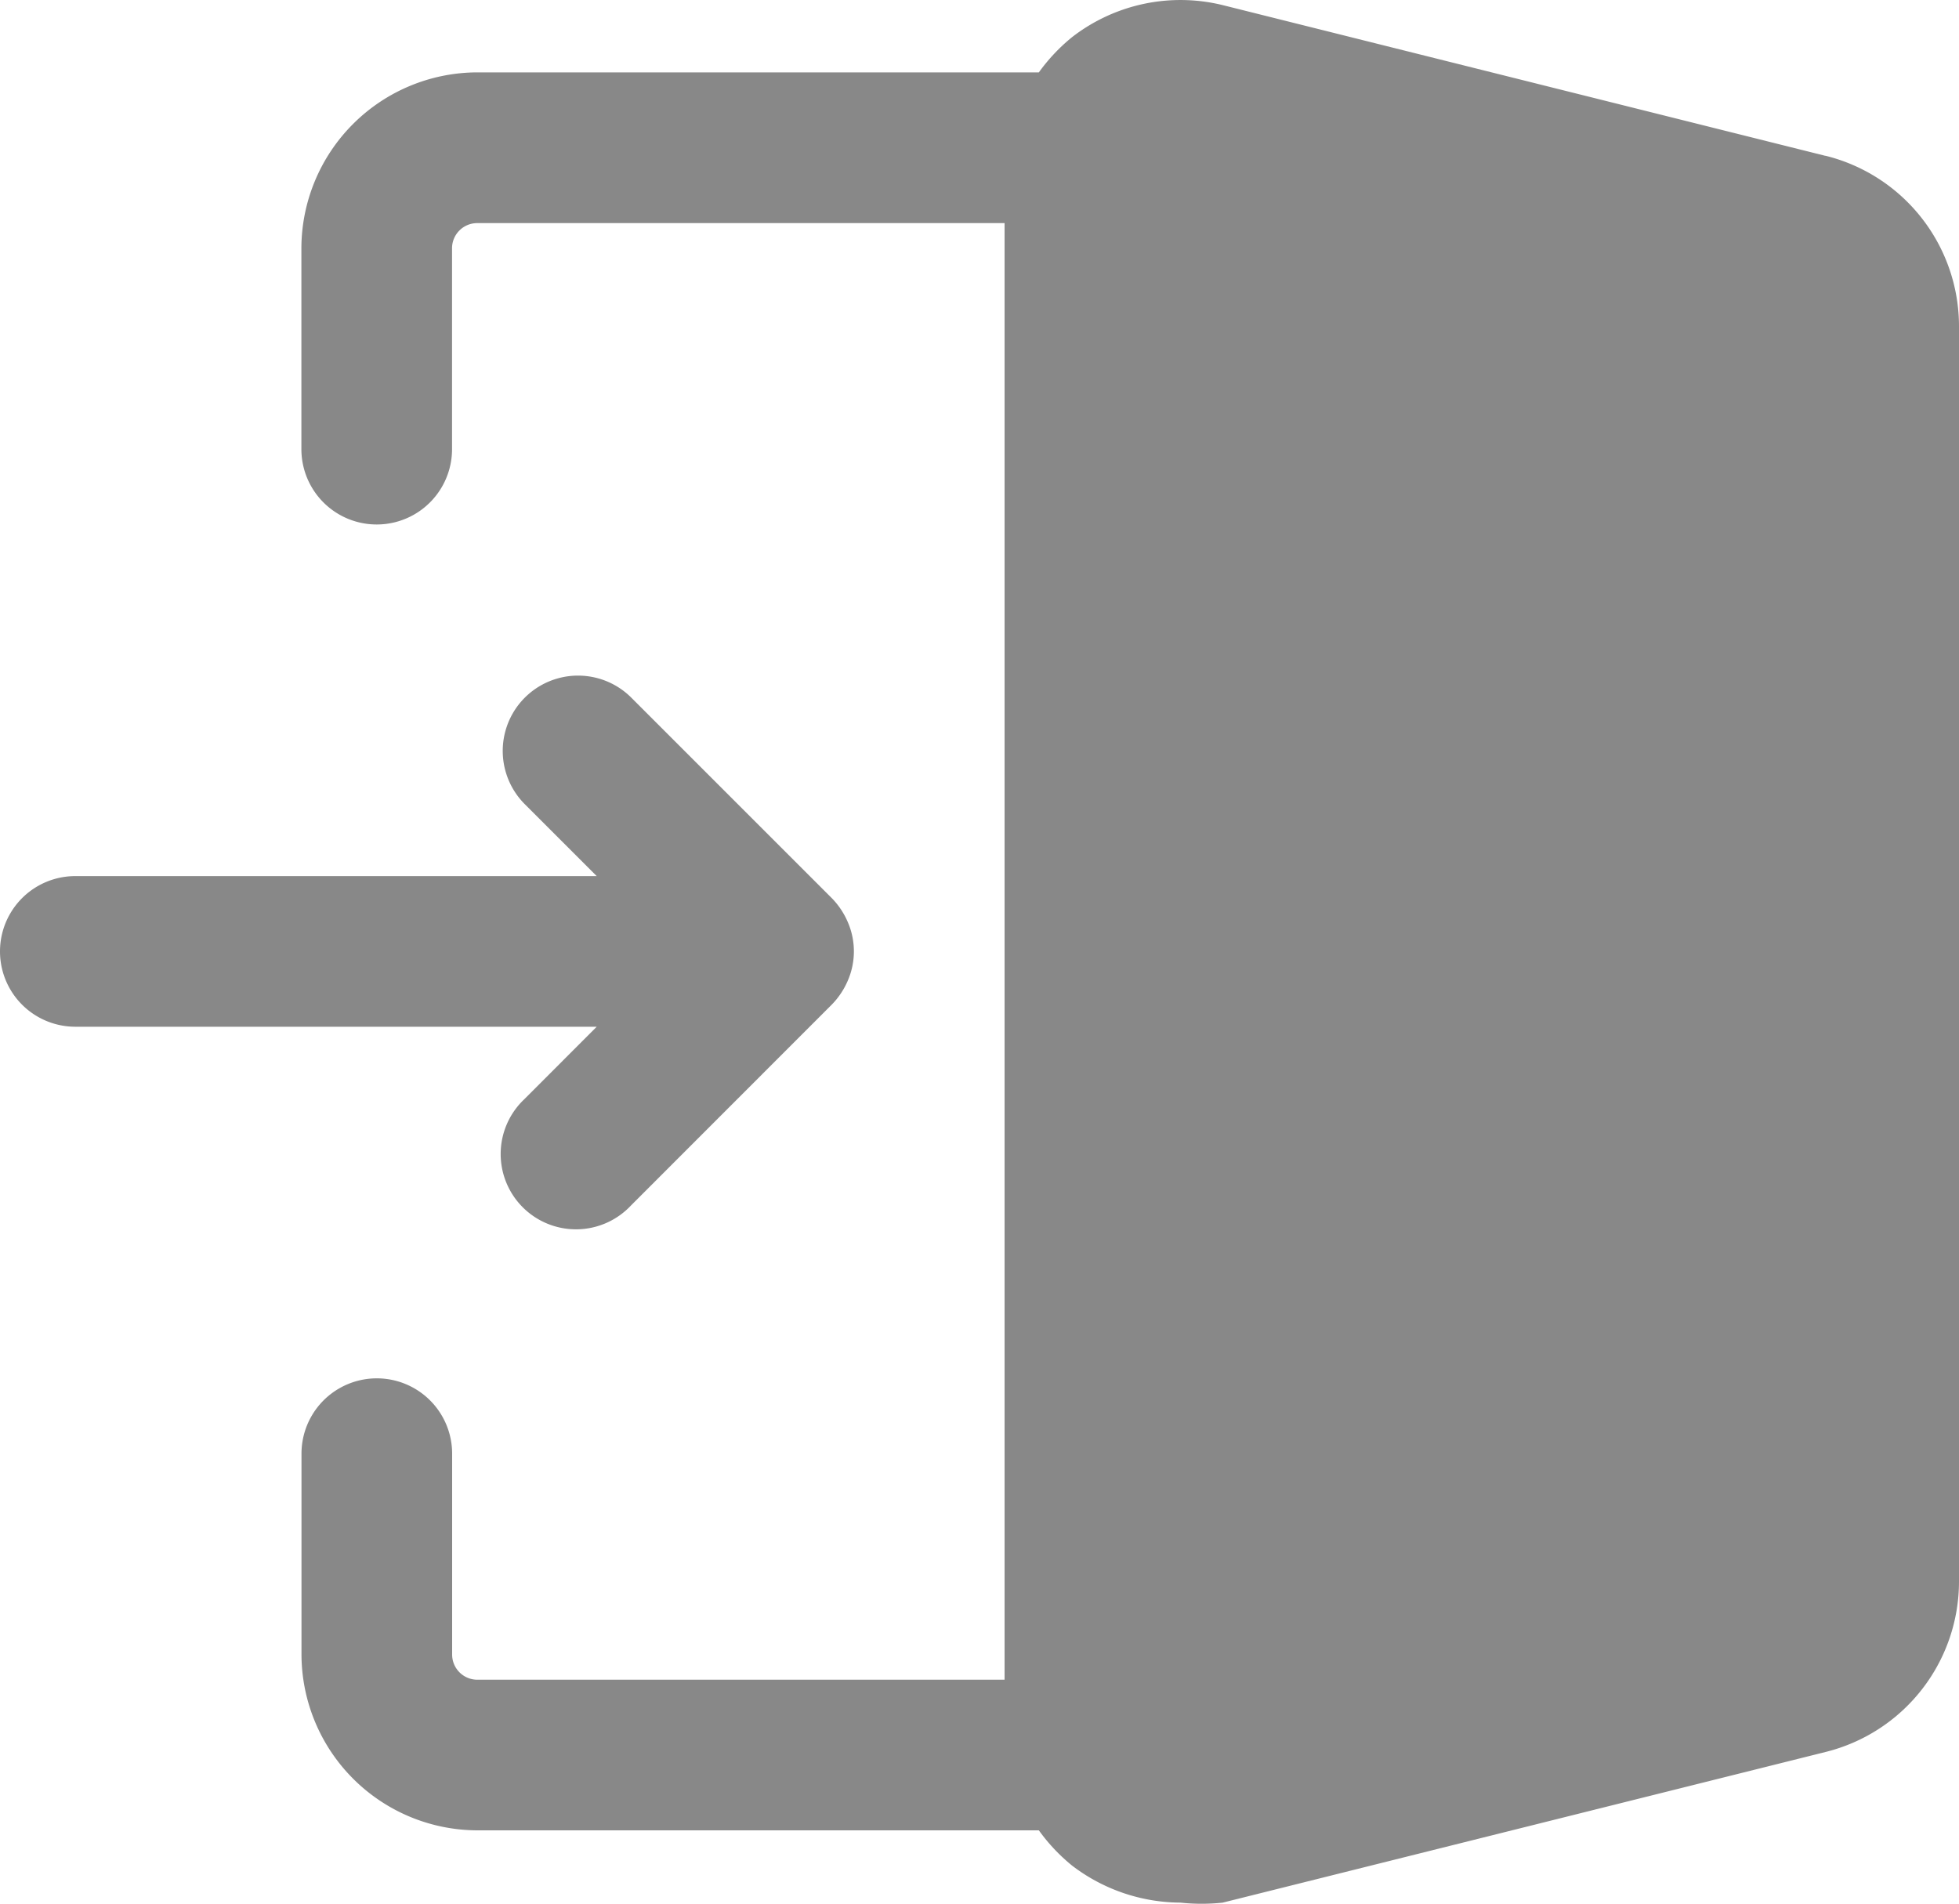 <svg xmlns="http://www.w3.org/2000/svg" width="20" height="19.438" viewBox="0 0 20 19.438"><path d="M6.092,10.483H.769a.769.769,0,0,1,0-1.538H6.092l-.738-.738A.769.769,0,0,1,6.441,7.119L8.492,9.17a.8.8,0,0,1,.164.246.75.75,0,0,1,0,.595.8.8,0,0,1-.164.246L6.441,12.309a.769.769,0,1,1-1.087-1.087ZM18.636,1.591,12.482.052a1.807,1.807,0,0,0-1.538.328,1.872,1.872,0,0,0-.338.359H4.872A1.8,1.8,0,0,0,3.077,2.534V4.586a.769.769,0,1,0,1.538,0V2.534a.257.257,0,0,1,.256-.256h5.385V17.15H4.872a.257.257,0,0,1-.256-.256V14.842a.769.769,0,1,0-1.538,0v2.051a1.8,1.8,0,0,0,1.795,1.795h5.733a1.872,1.872,0,0,0,.338.359,1.834,1.834,0,0,0,1.108.379,2.016,2.016,0,0,0,.431,0l6.154-1.538A1.794,1.794,0,0,0,20,16.145V3.334a1.794,1.794,0,0,0-1.364-1.744" transform="translate(0 0)" fill="#888"/></svg>